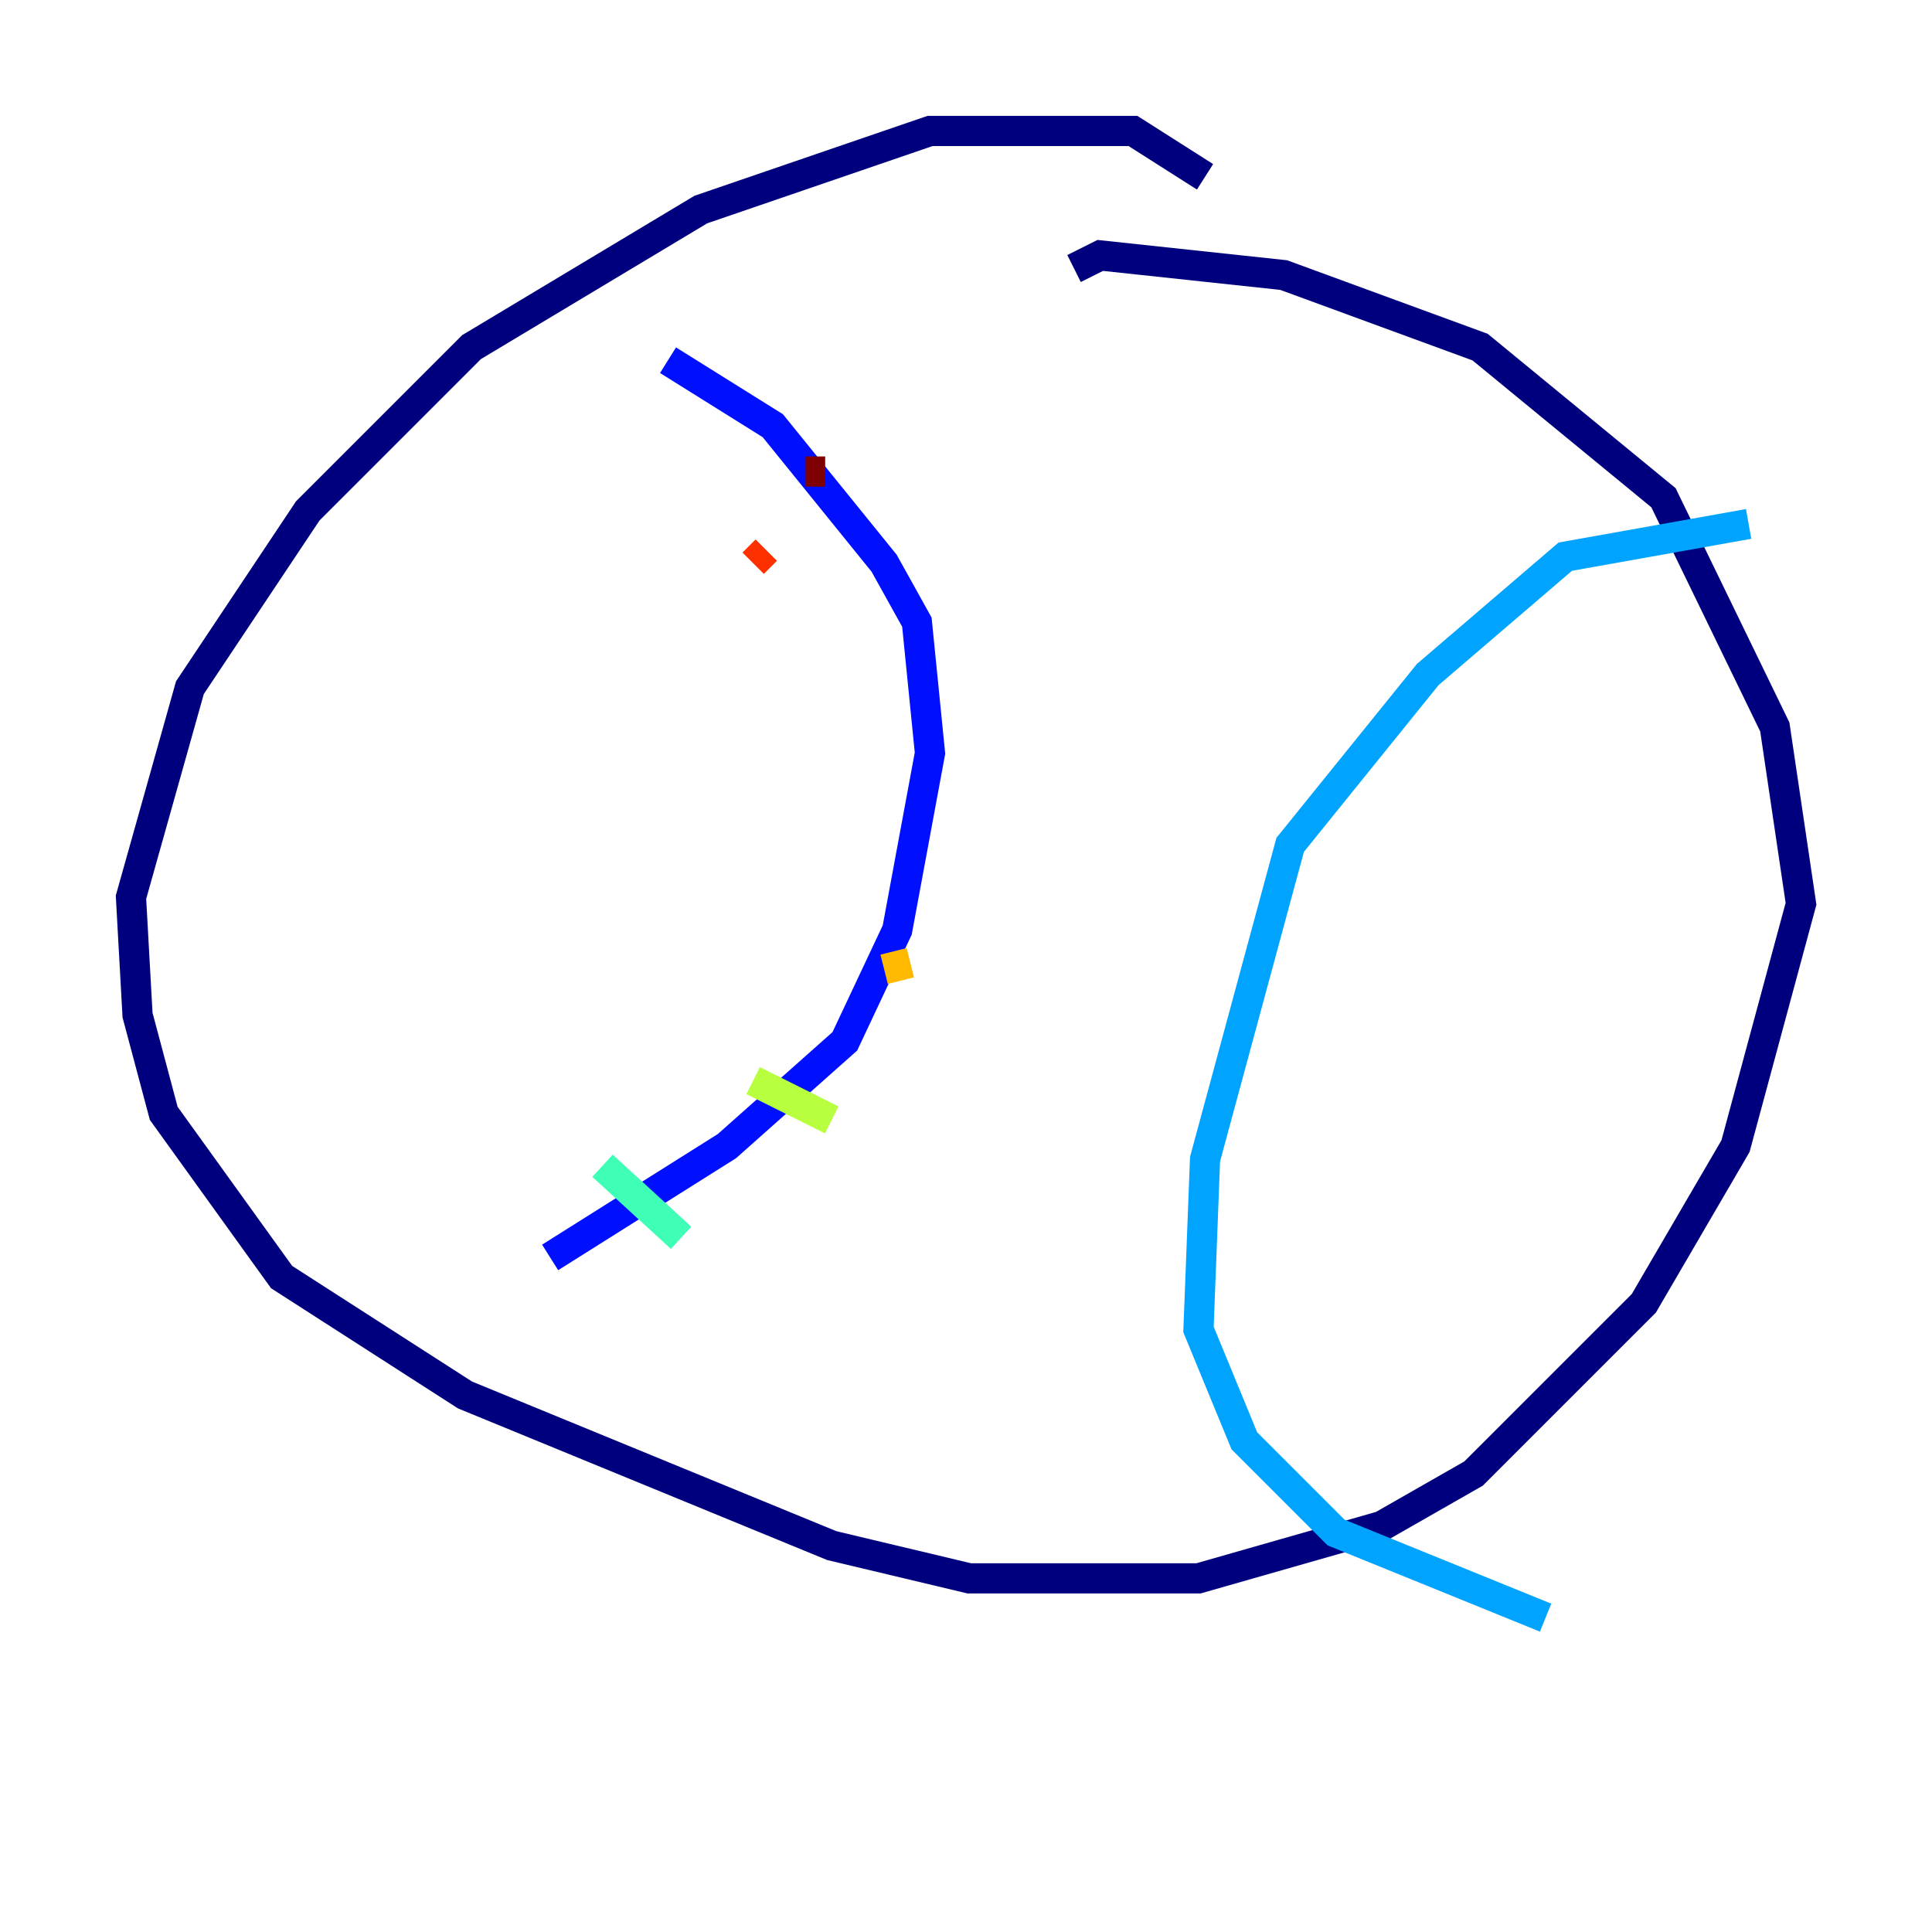 <?xml version="1.0" encoding="utf-8" ?>
<svg baseProfile="tiny" height="128" version="1.2" viewBox="0,0,128,128" width="128" xmlns="http://www.w3.org/2000/svg" xmlns:ev="http://www.w3.org/2001/xml-events" xmlns:xlink="http://www.w3.org/1999/xlink"><defs /><polyline fill="none" points="79.837,11.715 75.064,8.678 61.614,8.678 46.427,13.885 31.241,22.997 20.393,33.844 12.583,45.559 8.678,59.444 9.112,67.254 10.848,73.763 18.658,84.61 30.807,92.42 55.105,102.4 64.217,104.57 79.403,104.57 91.552,101.098 97.627,97.627 108.909,86.346 114.983,75.932 119.322,59.878 117.586,48.163 110.21,32.976 98.061,22.997 85.044,18.224 72.895,16.922 71.159,17.79" stroke="#00007f" stroke-width="2" /><polyline fill="none" points="44.258,23.864 51.2,28.203 58.576,37.315 60.746,41.22 61.614,49.898 59.444,61.614 55.973,68.99 48.163,75.932 36.447,83.308" stroke="#0010ff" stroke-width="2" /><polyline fill="none" points="115.851,34.712 103.702,36.881 94.59,44.691 85.478,55.973 79.837,76.8 79.403,88.081 82.441,95.458 88.515,101.532 102.4,107.173" stroke="#00a4ff" stroke-width="2" /><polyline fill="none" points="39.919,77.234 45.125,82.007" stroke="#3fffb7" stroke-width="2" /><polyline fill="none" points="49.898,71.593 55.105,74.197" stroke="#b7ff3f" stroke-width="2" /><polyline fill="none" points="58.576,64.217 60.312,63.783" stroke="#ffb900" stroke-width="2" /><polyline fill="none" points="49.898,37.315 50.766,36.447" stroke="#ff3000" stroke-width="2" /><polyline fill="none" points="53.37,31.241 54.671,31.241" stroke="#7f0000" stroke-width="2" /></svg>